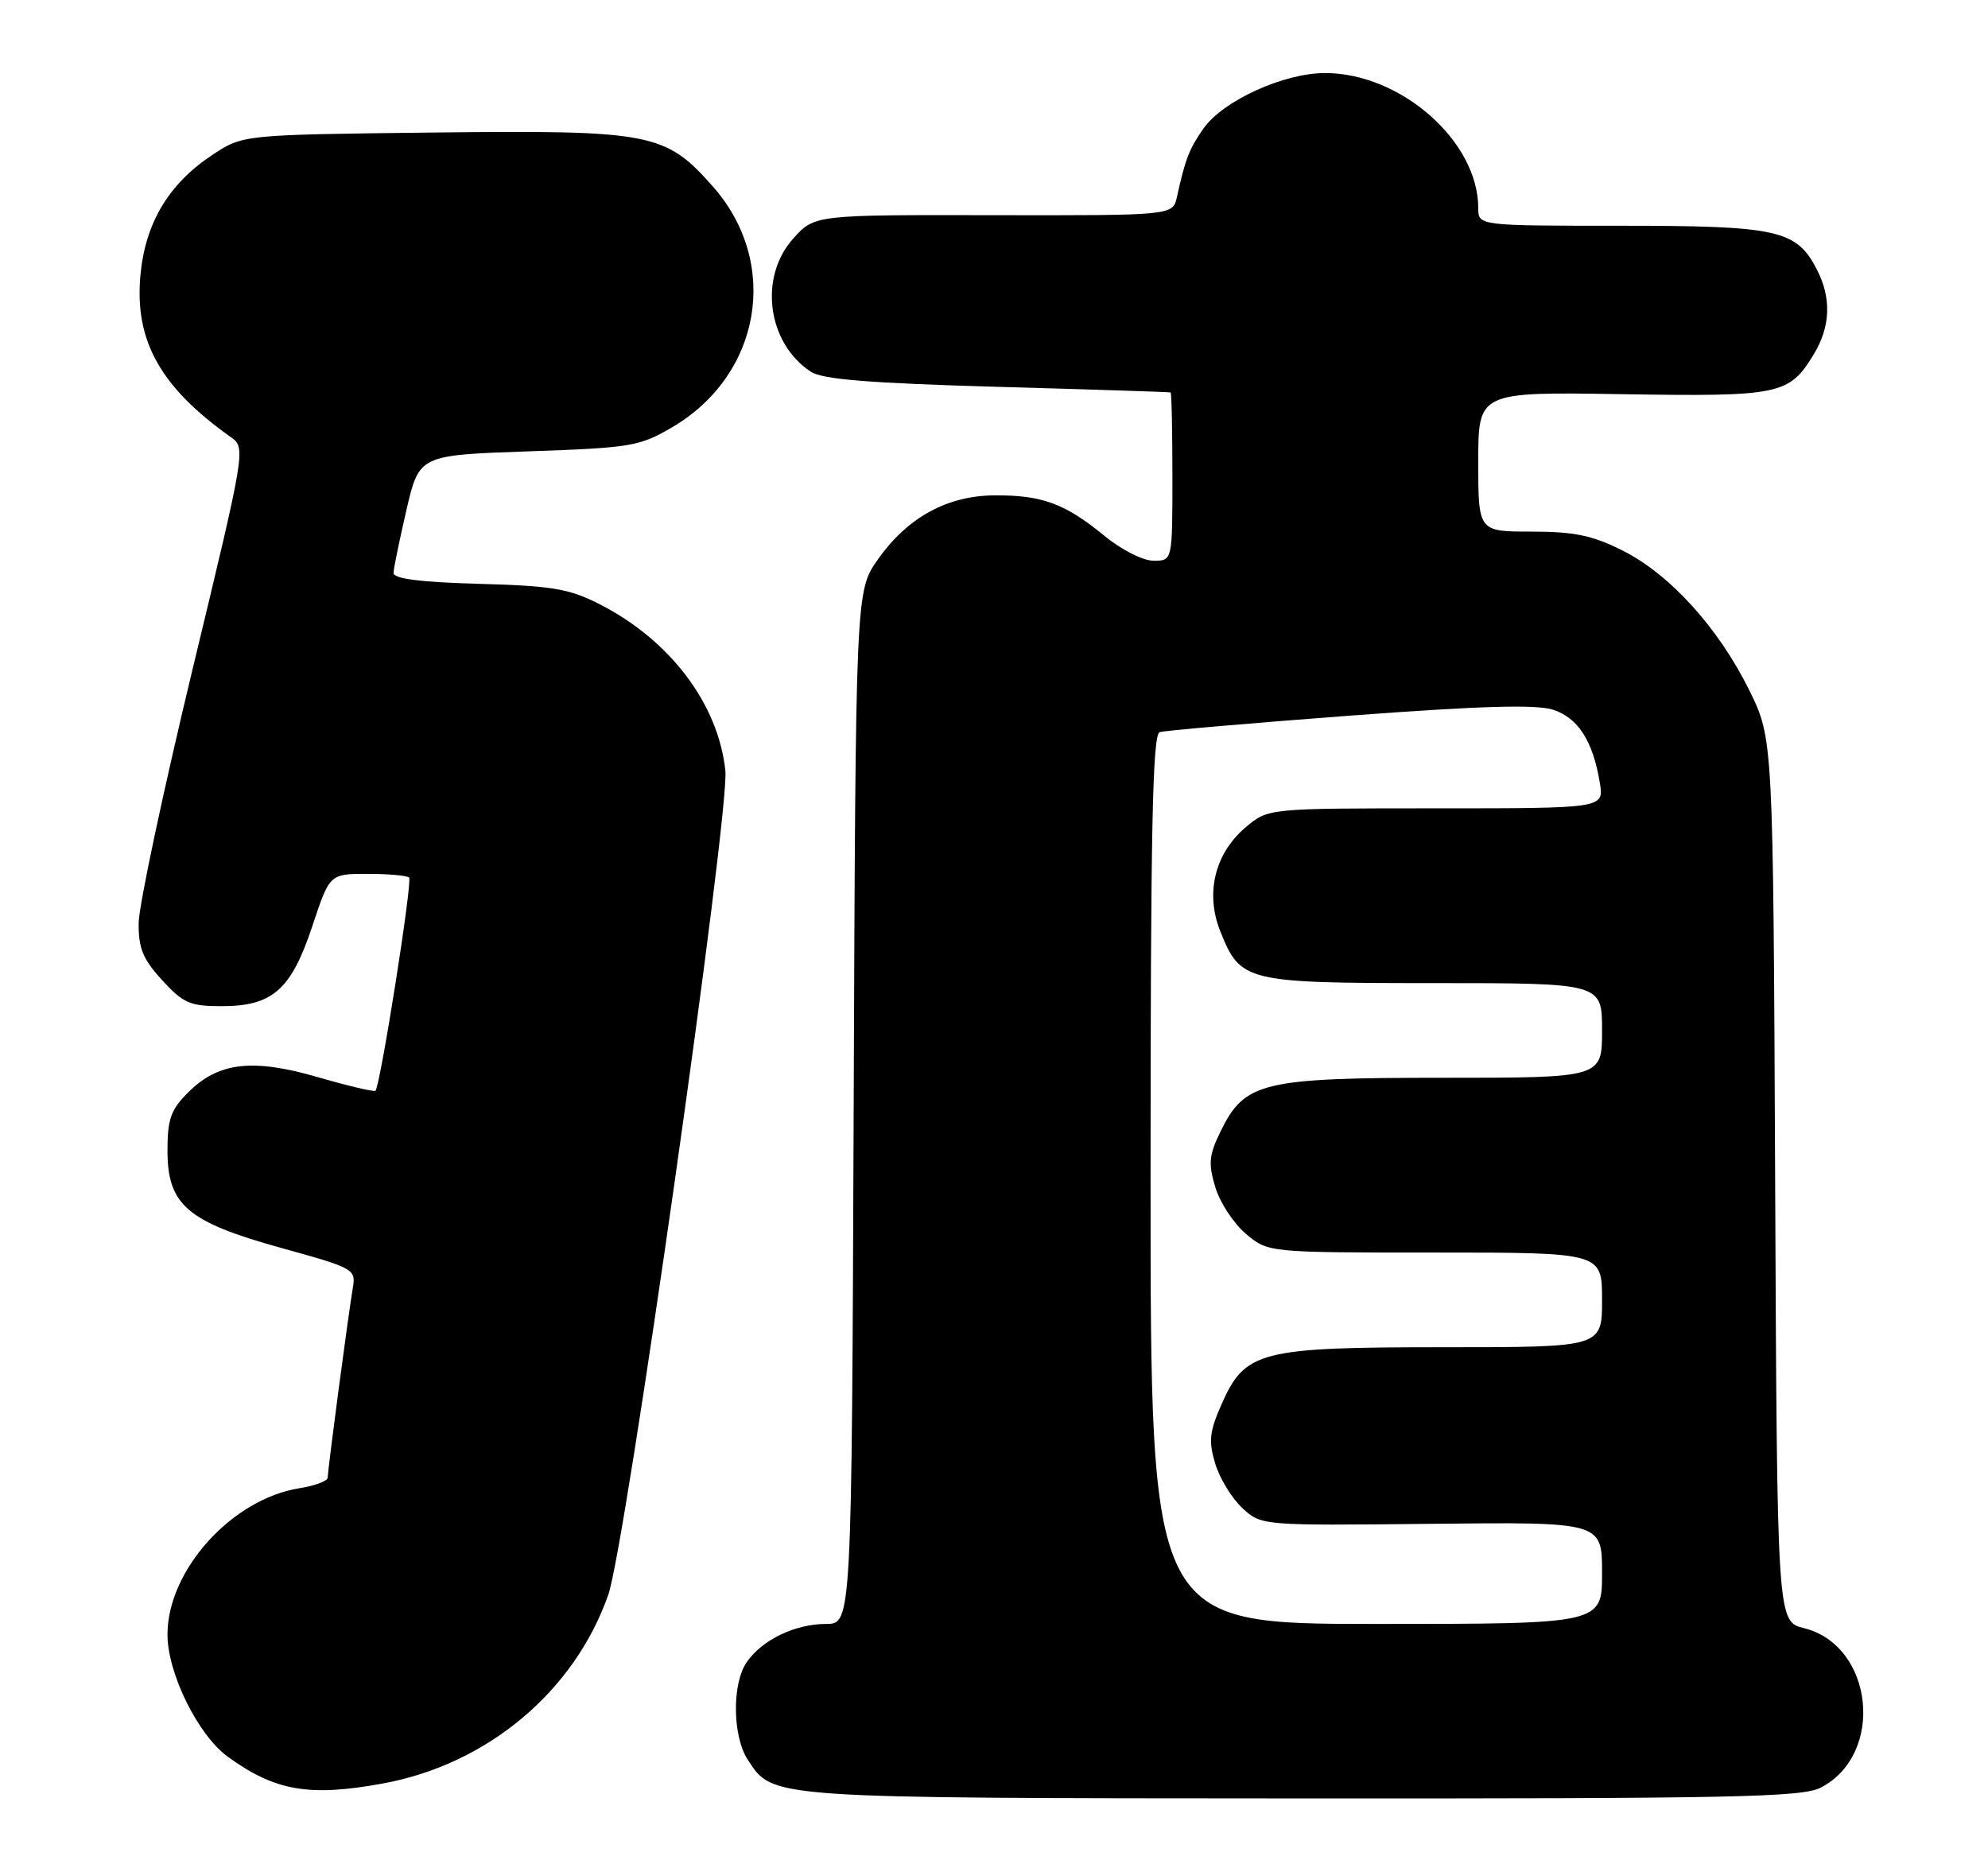 <?xml version="1.0" encoding="UTF-8" standalone="no"?>
<!DOCTYPE svg PUBLIC "-//W3C//DTD SVG 1.1//EN" "http://www.w3.org/Graphics/SVG/1.1/DTD/svg11.dtd" >
<svg xmlns="http://www.w3.org/2000/svg" xmlns:xlink="http://www.w3.org/1999/xlink" version="1.1" viewBox="0 0 273 256">
 <g >
 <path fill="currentColor"
d=" M 250.03 245.48 C 258.88 240.91 257.32 225.97 247.74 223.58 C 244.04 222.66 244.04 222.66 243.77 162.06 C 243.50 101.46 243.50 101.46 240.23 94.81 C 236.00 86.22 229.28 78.82 222.78 75.58 C 218.64 73.51 216.15 73.00 210.30 73.00 C 203.00 73.00 203.00 73.00 203.00 63.41 C 203.00 53.81 203.00 53.81 222.75 54.13 C 244.45 54.47 245.68 54.22 249.05 48.69 C 251.39 44.85 251.53 40.93 249.48 36.97 C 246.69 31.57 244.12 31.00 222.55 31.00 C 203.00 31.00 203.00 31.00 203.00 28.57 C 203.00 19.41 192.40 10.06 182.00 10.03 C 176.32 10.02 167.97 13.81 165.28 17.63 C 163.31 20.43 162.78 21.80 161.62 27.05 C 161.06 29.59 161.06 29.59 136.46 29.55 C 111.85 29.50 111.85 29.50 108.92 32.77 C 104.16 38.08 105.37 47.14 111.37 51.06 C 112.96 52.10 119.49 52.62 137.00 53.12 C 149.93 53.48 160.61 53.83 160.75 53.89 C 160.89 53.95 161.00 59.17 161.00 65.50 C 161.00 77.00 161.00 77.00 158.42 77.00 C 156.96 77.00 154.01 75.51 151.64 73.56 C 146.27 69.16 143.12 68.00 136.68 68.02 C 130.10 68.04 124.63 71.03 120.54 76.84 C 117.50 81.17 117.50 81.17 117.23 152.09 C 116.96 223.00 116.96 223.00 113.43 223.00 C 109.20 223.00 104.70 225.16 102.56 228.22 C 100.50 231.17 100.57 238.42 102.70 241.67 C 106.19 246.99 105.18 246.92 178.80 246.96 C 237.95 246.99 247.49 246.80 250.03 245.48 Z  M 52.57 244.91 C 66.91 242.29 78.86 232.29 83.53 219.00 C 85.90 212.25 100.22 111.48 99.61 105.82 C 98.63 96.66 92.03 87.92 82.38 82.99 C 78.16 80.84 75.90 80.45 65.75 80.17 C 57.63 79.94 54.01 79.47 54.04 78.67 C 54.06 78.02 54.87 74.12 55.82 70.00 C 57.57 62.50 57.57 62.50 72.55 61.98 C 86.67 61.49 87.81 61.30 92.29 58.68 C 104.55 51.49 107.17 36.15 97.93 25.65 C 91.38 18.22 89.51 17.86 59.40 18.20 C 33.35 18.50 33.35 18.50 29.18 21.26 C 23.15 25.25 19.93 30.64 19.28 37.85 C 18.47 46.79 22.02 53.15 31.66 60.00 C 33.77 61.50 33.77 61.50 26.42 92.00 C 22.38 108.78 19.06 124.42 19.04 126.76 C 19.01 130.22 19.62 131.71 22.27 134.60 C 25.16 137.76 26.10 138.17 30.42 138.17 C 37.43 138.17 39.98 135.92 42.89 127.18 C 45.27 120.00 45.27 120.00 50.47 120.00 C 53.33 120.00 55.90 120.23 56.18 120.51 C 56.67 121.00 52.23 149.10 51.56 149.78 C 51.37 149.96 47.84 149.13 43.70 147.93 C 34.68 145.31 30.00 145.85 25.85 150.00 C 23.45 152.39 23.00 153.67 23.00 158.00 C 23.00 165.48 25.72 167.80 38.70 171.39 C 48.64 174.14 48.89 174.29 48.45 176.86 C 47.84 180.43 45.00 201.86 45.00 202.91 C 45.00 203.37 43.26 204.02 41.13 204.36 C 31.82 205.85 23.00 215.63 23.00 224.46 C 23.00 229.77 27.20 238.28 31.29 241.24 C 37.78 245.95 42.48 246.76 52.57 244.91 Z  M 158.00 161.97 C 158.00 114.02 158.27 100.85 159.25 100.54 C 159.94 100.32 171.66 99.31 185.29 98.28 C 203.31 96.93 210.95 96.71 213.28 97.46 C 216.72 98.58 218.77 101.79 219.70 107.53 C 220.26 111.00 220.26 111.00 197.21 111.00 C 174.15 111.00 174.15 111.00 171.10 113.57 C 166.83 117.16 165.48 122.65 167.57 127.87 C 170.35 134.84 171.01 135.00 196.96 135.00 C 220.00 135.00 220.00 135.00 220.00 141.50 C 220.00 148.00 220.00 148.00 198.25 148.00 C 173.32 148.00 170.93 148.58 167.62 155.35 C 166.02 158.62 165.91 159.77 166.89 163.02 C 167.52 165.13 169.41 168.01 171.09 169.43 C 174.15 172.00 174.15 172.00 197.08 172.00 C 220.00 172.00 220.00 172.00 220.00 178.50 C 220.00 185.00 220.00 185.00 198.40 185.00 C 172.98 185.00 170.99 185.51 167.75 192.83 C 166.09 196.58 165.95 197.89 166.87 200.96 C 167.47 202.97 169.14 205.72 170.58 207.06 C 173.19 209.50 173.19 209.50 196.59 209.25 C 220.00 209.00 220.00 209.00 220.00 216.00 C 220.00 223.00 220.00 223.00 189.00 223.00 C 158.00 223.00 158.00 223.00 158.00 161.97 Z "/>
</g>
</svg>